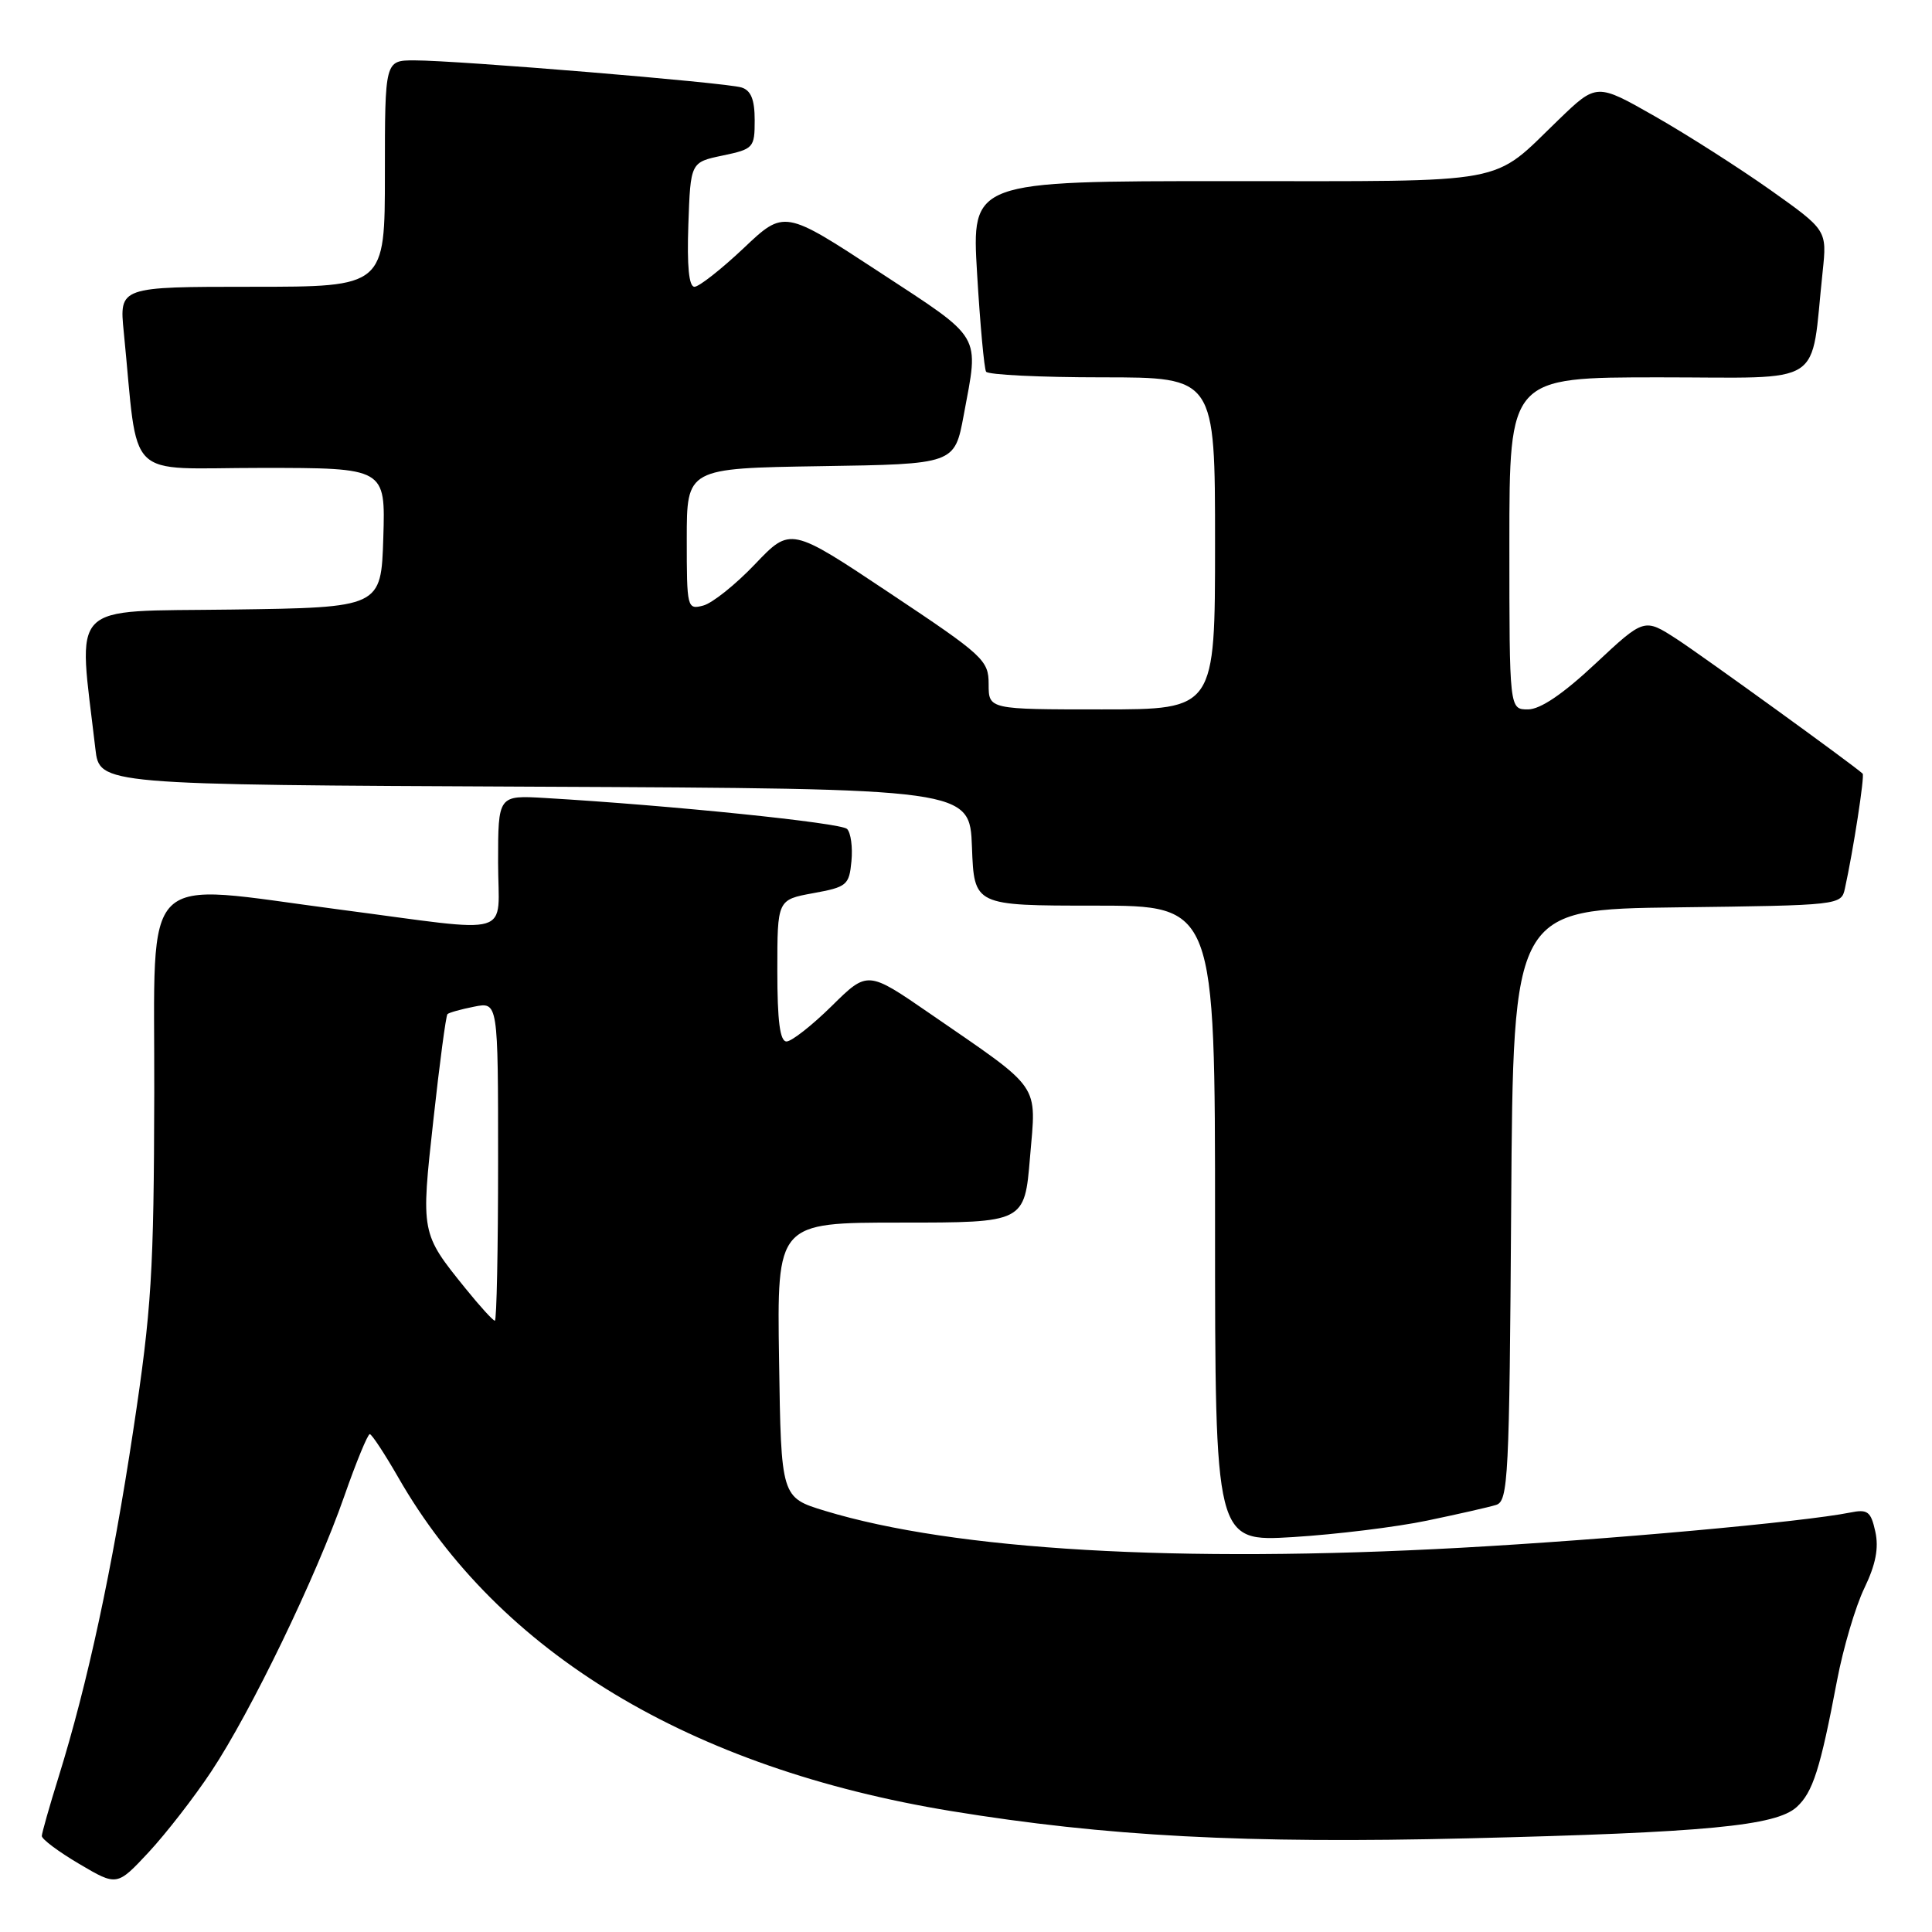<?xml version="1.0" encoding="UTF-8" standalone="no"?>
<!DOCTYPE svg PUBLIC "-//W3C//DTD SVG 1.1//EN" "http://www.w3.org/Graphics/SVG/1.1/DTD/svg11.dtd" >
<svg xmlns="http://www.w3.org/2000/svg" xmlns:xlink="http://www.w3.org/1999/xlink" version="1.1" viewBox="0 0 256 256">
 <g >
 <path fill="currentColor"
d=" M 28.01 234.71 C 33.26 226.80 41.90 208.91 45.62 198.25 C 47.20 193.72 48.73 190.02 49.00 190.03 C 49.27 190.05 50.97 192.63 52.78 195.78 C 66.09 219.02 91.44 234.31 126.06 239.98 C 146.55 243.33 165.03 244.31 194.50 243.59 C 226.10 242.82 235.30 241.94 238.06 239.45 C 240.21 237.50 241.19 234.44 243.42 222.66 C 244.24 218.35 245.87 212.84 247.04 210.43 C 248.54 207.31 248.97 205.13 248.49 202.95 C 247.90 200.27 247.48 199.95 245.16 200.42 C 238.95 201.67 212.98 204.02 193.50 205.09 C 156.13 207.14 126.47 205.41 109.30 200.19 C 103.50 198.42 103.50 198.42 103.23 180.21 C 102.95 162.00 102.95 162.00 119.36 162.00 C 135.76 162.00 135.76 162.00 136.48 153.37 C 137.32 143.37 138.18 144.61 123.23 134.31 C 114.96 128.61 114.96 128.61 110.20 133.31 C 107.58 135.89 104.88 138.00 104.22 138.00 C 103.35 138.00 103.00 135.31 103.00 128.61 C 103.00 119.22 103.00 119.22 107.75 118.35 C 112.21 117.54 112.52 117.29 112.82 114.12 C 113.00 112.26 112.74 110.34 112.24 109.84 C 111.43 109.03 88.94 106.72 72.25 105.74 C 66.00 105.37 66.00 105.37 66.00 114.28 C 66.00 124.38 68.60 123.61 45.00 120.52 C 18.15 117.01 20.51 114.68 20.44 144.77 C 20.39 168.62 20.09 173.44 17.66 189.50 C 14.88 207.92 11.61 223.09 7.75 235.50 C 6.55 239.35 5.56 242.85 5.54 243.27 C 5.52 243.69 7.75 245.36 10.50 246.98 C 15.50 249.93 15.50 249.93 19.70 245.43 C 22.00 242.95 25.75 238.13 28.01 234.71 Z  M 189.09 201.49 C 193.17 200.64 197.28 199.71 198.24 199.41 C 199.85 198.91 200.00 195.90 200.24 159.69 C 200.50 120.50 200.50 120.50 222.24 120.23 C 243.81 119.96 243.98 119.94 244.46 117.73 C 245.57 112.69 247.10 102.77 246.81 102.51 C 245.47 101.28 225.60 86.91 222.19 84.69 C 217.87 81.89 217.87 81.89 211.40 87.94 C 207.11 91.96 204.10 94.00 202.46 94.00 C 200.00 94.00 200.00 94.00 200.00 72.00 C 200.00 50.00 200.00 50.00 219.89 50.00 C 242.20 50.00 239.85 51.52 241.51 36.00 C 242.09 30.50 242.09 30.50 234.55 25.15 C 230.40 22.22 223.53 17.83 219.28 15.41 C 211.56 11.01 211.56 11.01 206.53 15.86 C 197.46 24.60 200.71 24.00 162.65 24.00 C 128.74 24.00 128.74 24.00 129.47 36.25 C 129.87 42.99 130.41 48.84 130.66 49.25 C 130.91 49.66 137.84 50.00 146.06 50.00 C 161.00 50.00 161.00 50.00 161.00 72.00 C 161.00 94.00 161.00 94.00 146.00 94.00 C 131.00 94.00 131.00 94.00 131.00 90.66 C 131.00 87.48 130.35 86.88 117.87 78.57 C 104.75 69.82 104.75 69.82 100.05 74.75 C 97.47 77.46 94.38 79.93 93.18 80.24 C 91.05 80.80 91.00 80.58 91.00 71.43 C 91.00 62.05 91.00 62.05 108.74 61.77 C 126.49 61.50 126.49 61.50 127.70 55.00 C 129.73 44.08 130.33 45.10 116.46 36.01 C 103.91 27.79 103.91 27.79 98.52 32.90 C 95.55 35.70 92.62 38.00 92.02 38.00 C 91.28 38.00 91.02 35.26 91.21 29.75 C 91.50 21.50 91.50 21.50 95.75 20.61 C 99.85 19.75 100.00 19.58 100.00 15.93 C 100.00 13.19 99.51 11.98 98.25 11.59 C 96.19 10.94 60.64 8.00 54.92 8.00 C 51.00 8.00 51.00 8.00 51.00 23.00 C 51.00 38.00 51.00 38.00 33.40 38.00 C 15.80 38.00 15.80 38.00 16.40 44.00 C 18.41 64.13 16.26 62.00 34.64 62.00 C 51.08 62.00 51.08 62.00 50.79 71.25 C 50.50 80.50 50.50 80.50 30.67 80.77 C 8.73 81.07 10.34 79.43 12.64 99.24 C 13.19 103.98 13.19 103.98 70.84 104.24 C 128.50 104.50 128.50 104.50 128.79 112.25 C 129.08 120.00 129.08 120.00 145.04 120.00 C 161.00 120.00 161.00 120.00 161.00 162.15 C 161.00 204.30 161.00 204.30 171.34 203.67 C 177.03 203.32 185.02 202.34 189.09 201.49 Z  M 61.70 170.75 C 55.76 163.40 55.76 163.42 57.43 148.36 C 58.25 140.87 59.09 134.58 59.29 134.38 C 59.48 134.18 61.08 133.73 62.82 133.39 C 66.00 132.75 66.00 132.75 66.00 153.88 C 66.00 165.49 65.81 175.00 65.57 175.00 C 65.33 175.00 63.59 173.09 61.70 170.75 Z "/>
</g>
</svg>